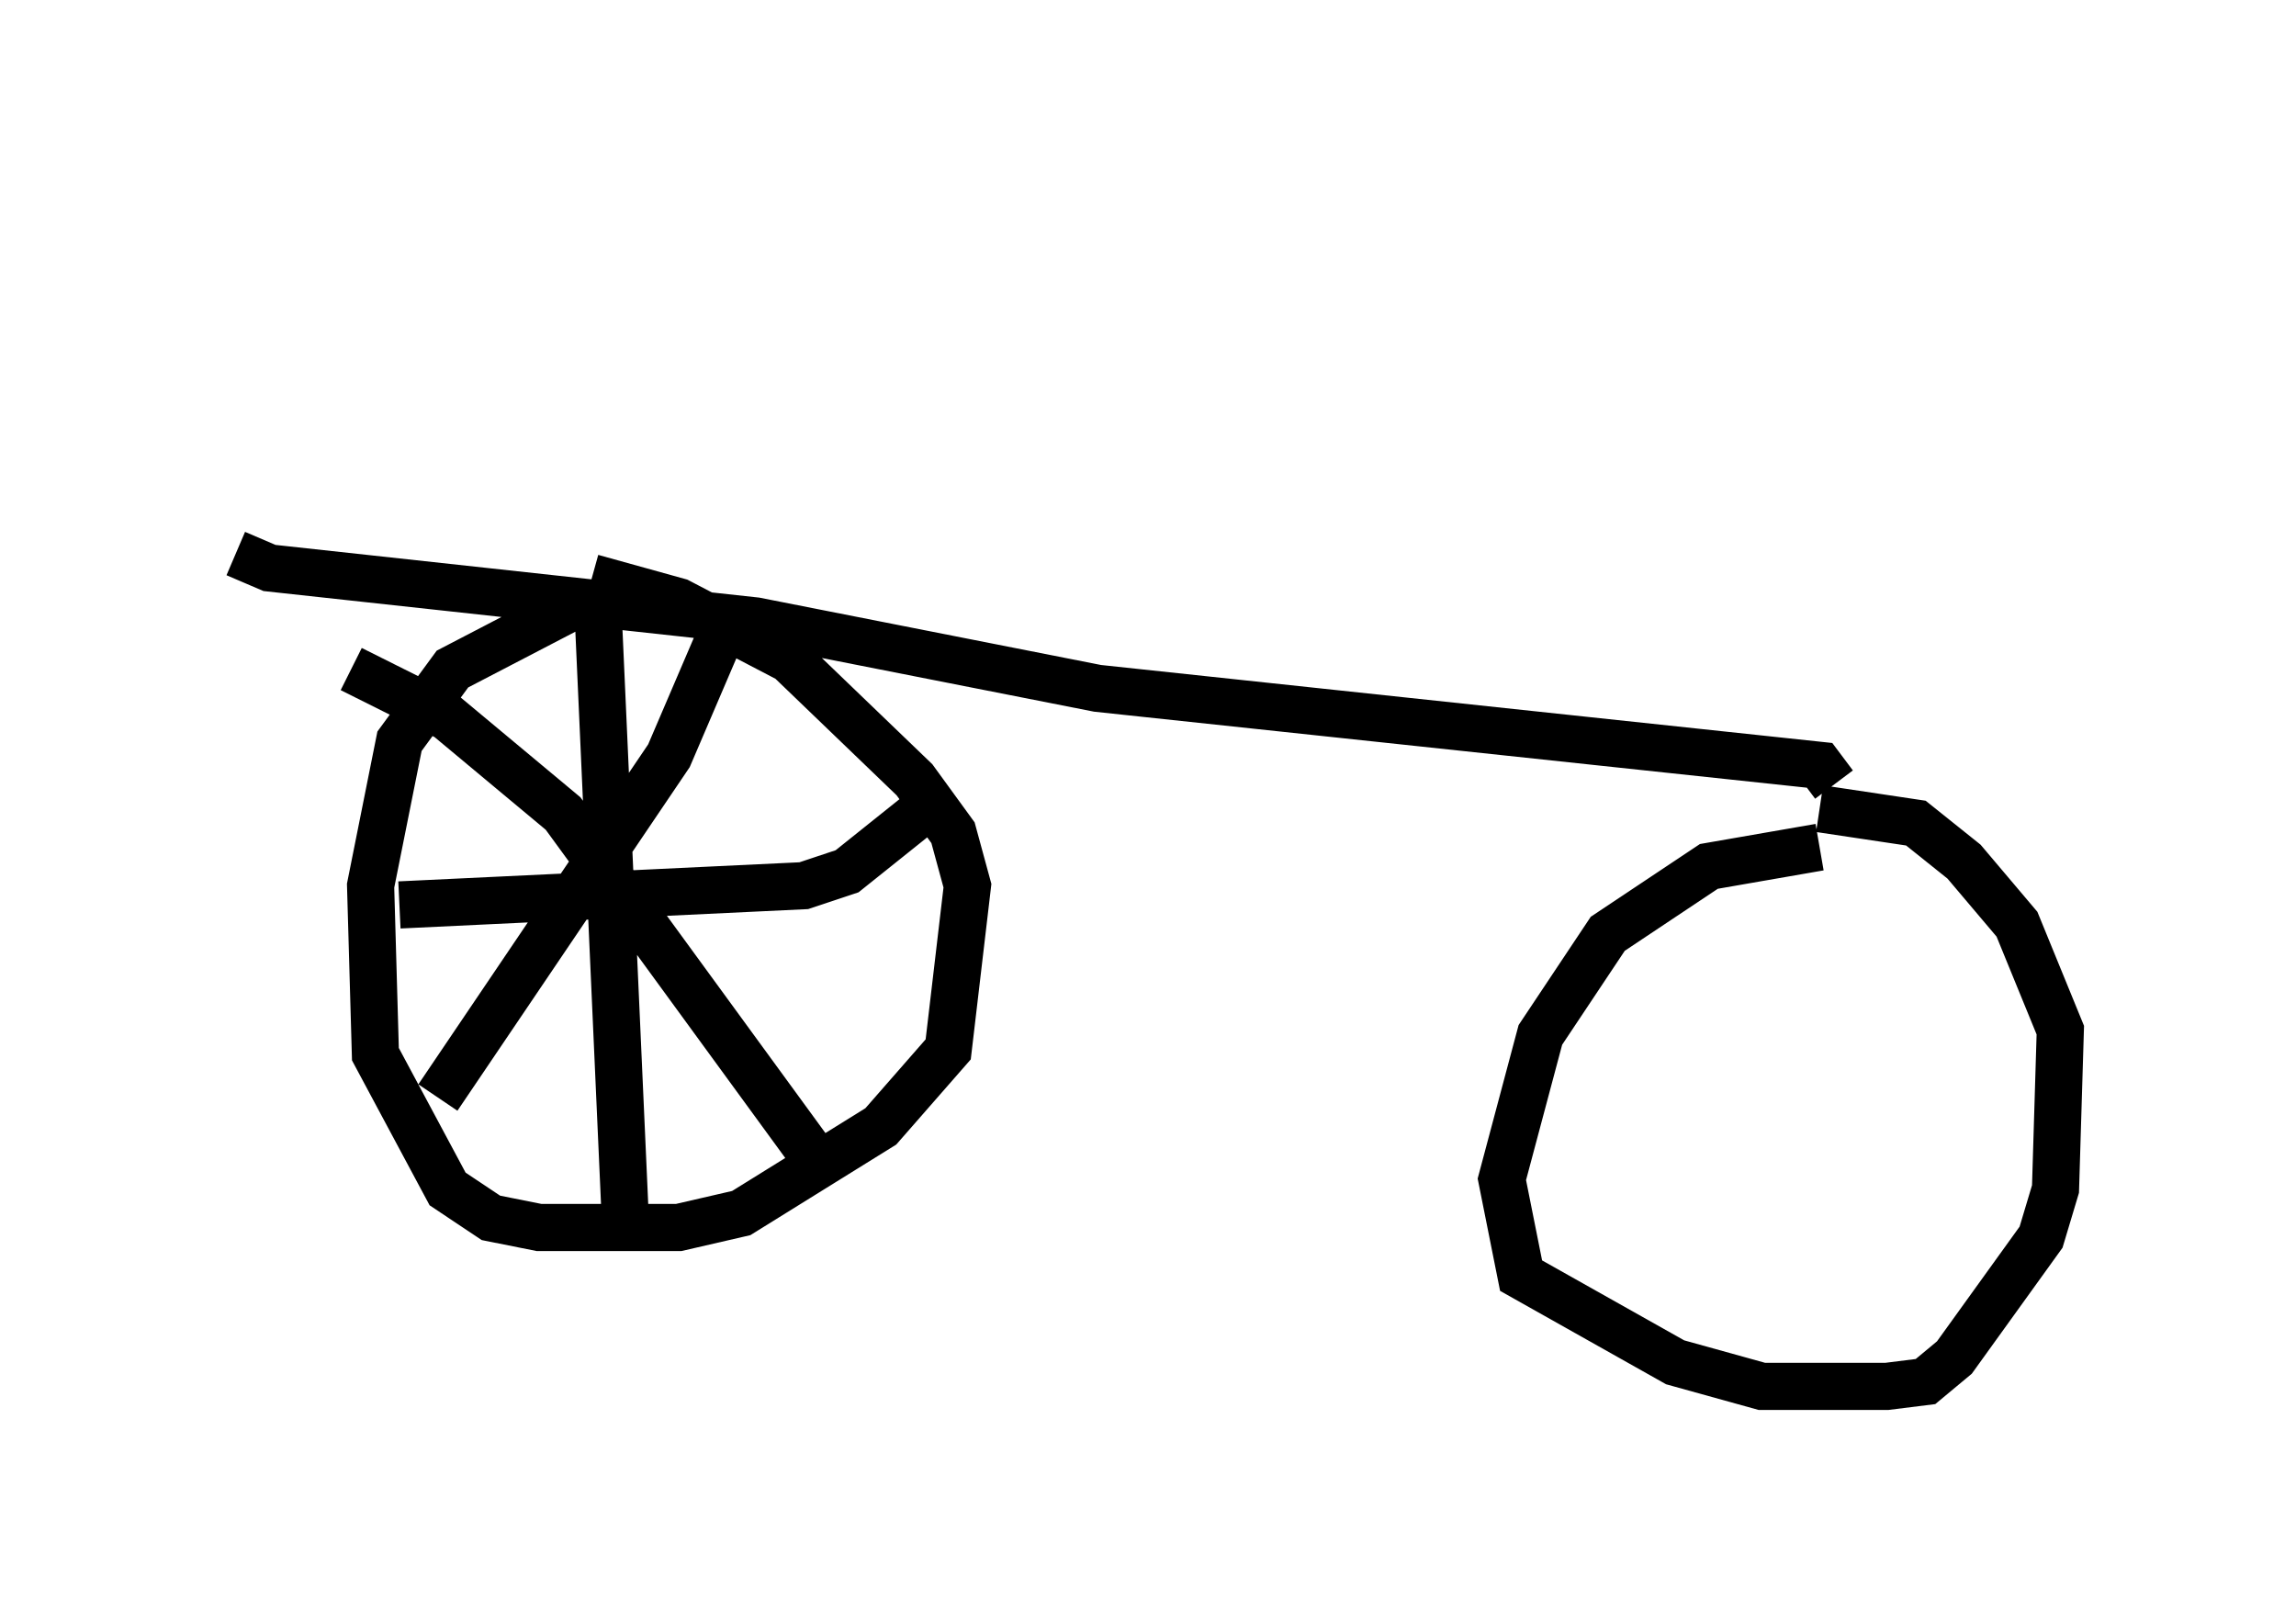 <?xml version="1.0" encoding="utf-8" ?>
<svg baseProfile="full" height="34.398" version="1.1" width="48.69" xmlns="http://www.w3.org/2000/svg" xmlns:ev="http://www.w3.org/2001/xml-events" xmlns:xlink="http://www.w3.org/1999/xlink"><defs /><rect fill="white" height="34.398" width="48.69" x="0" y="0" /><path d="M5.204, 5 m-0.204, 6.738 l0.715, 0.306 10.311, 1.123 l7.248, 1.429 15.313, 1.633 l0.306, 0.408 m-0.306, 1.327 l-2.348, 0.408 -2.144, 1.429 l-1.429, 2.144 -0.817, 3.063 l0.408, 2.042 3.267, 1.838 l1.838, 0.51 2.654, 0.0 l0.817, -0.102 0.613, -0.51 l1.838, -2.552 0.306, -1.021 l0.102, -3.369 -0.919, -2.246 l-1.123, -1.327 -1.021, -0.817 l-2.042, -0.306 m-26.44, -4.288 l-2.552, 1.327 -1.123, 1.531 l-0.613, 3.063 0.102, 3.573 l1.531, 2.858 0.919, 0.613 l1.021, 0.204 2.96, 0.0 l1.327, -0.306 2.96, -1.838 l1.429, -1.633 0.408, -3.471 l-0.306, -1.123 -0.817, -1.123 l-2.654, -2.552 -2.348, -1.225 l-1.838, -0.51 m2.858, 0.919 l-1.225, 2.858 -4.9, 7.248 m-1.838, -9.086 l2.042, 1.021 2.45, 2.042 l5.513, 7.554 m2.042, -7.554 l-1.531, 1.225 -0.919, 0.306 l-8.575, 0.408 m4.185, -6.84 l0.613, 13.679 " fill="none" stroke="black" stroke-width="1" /></svg>